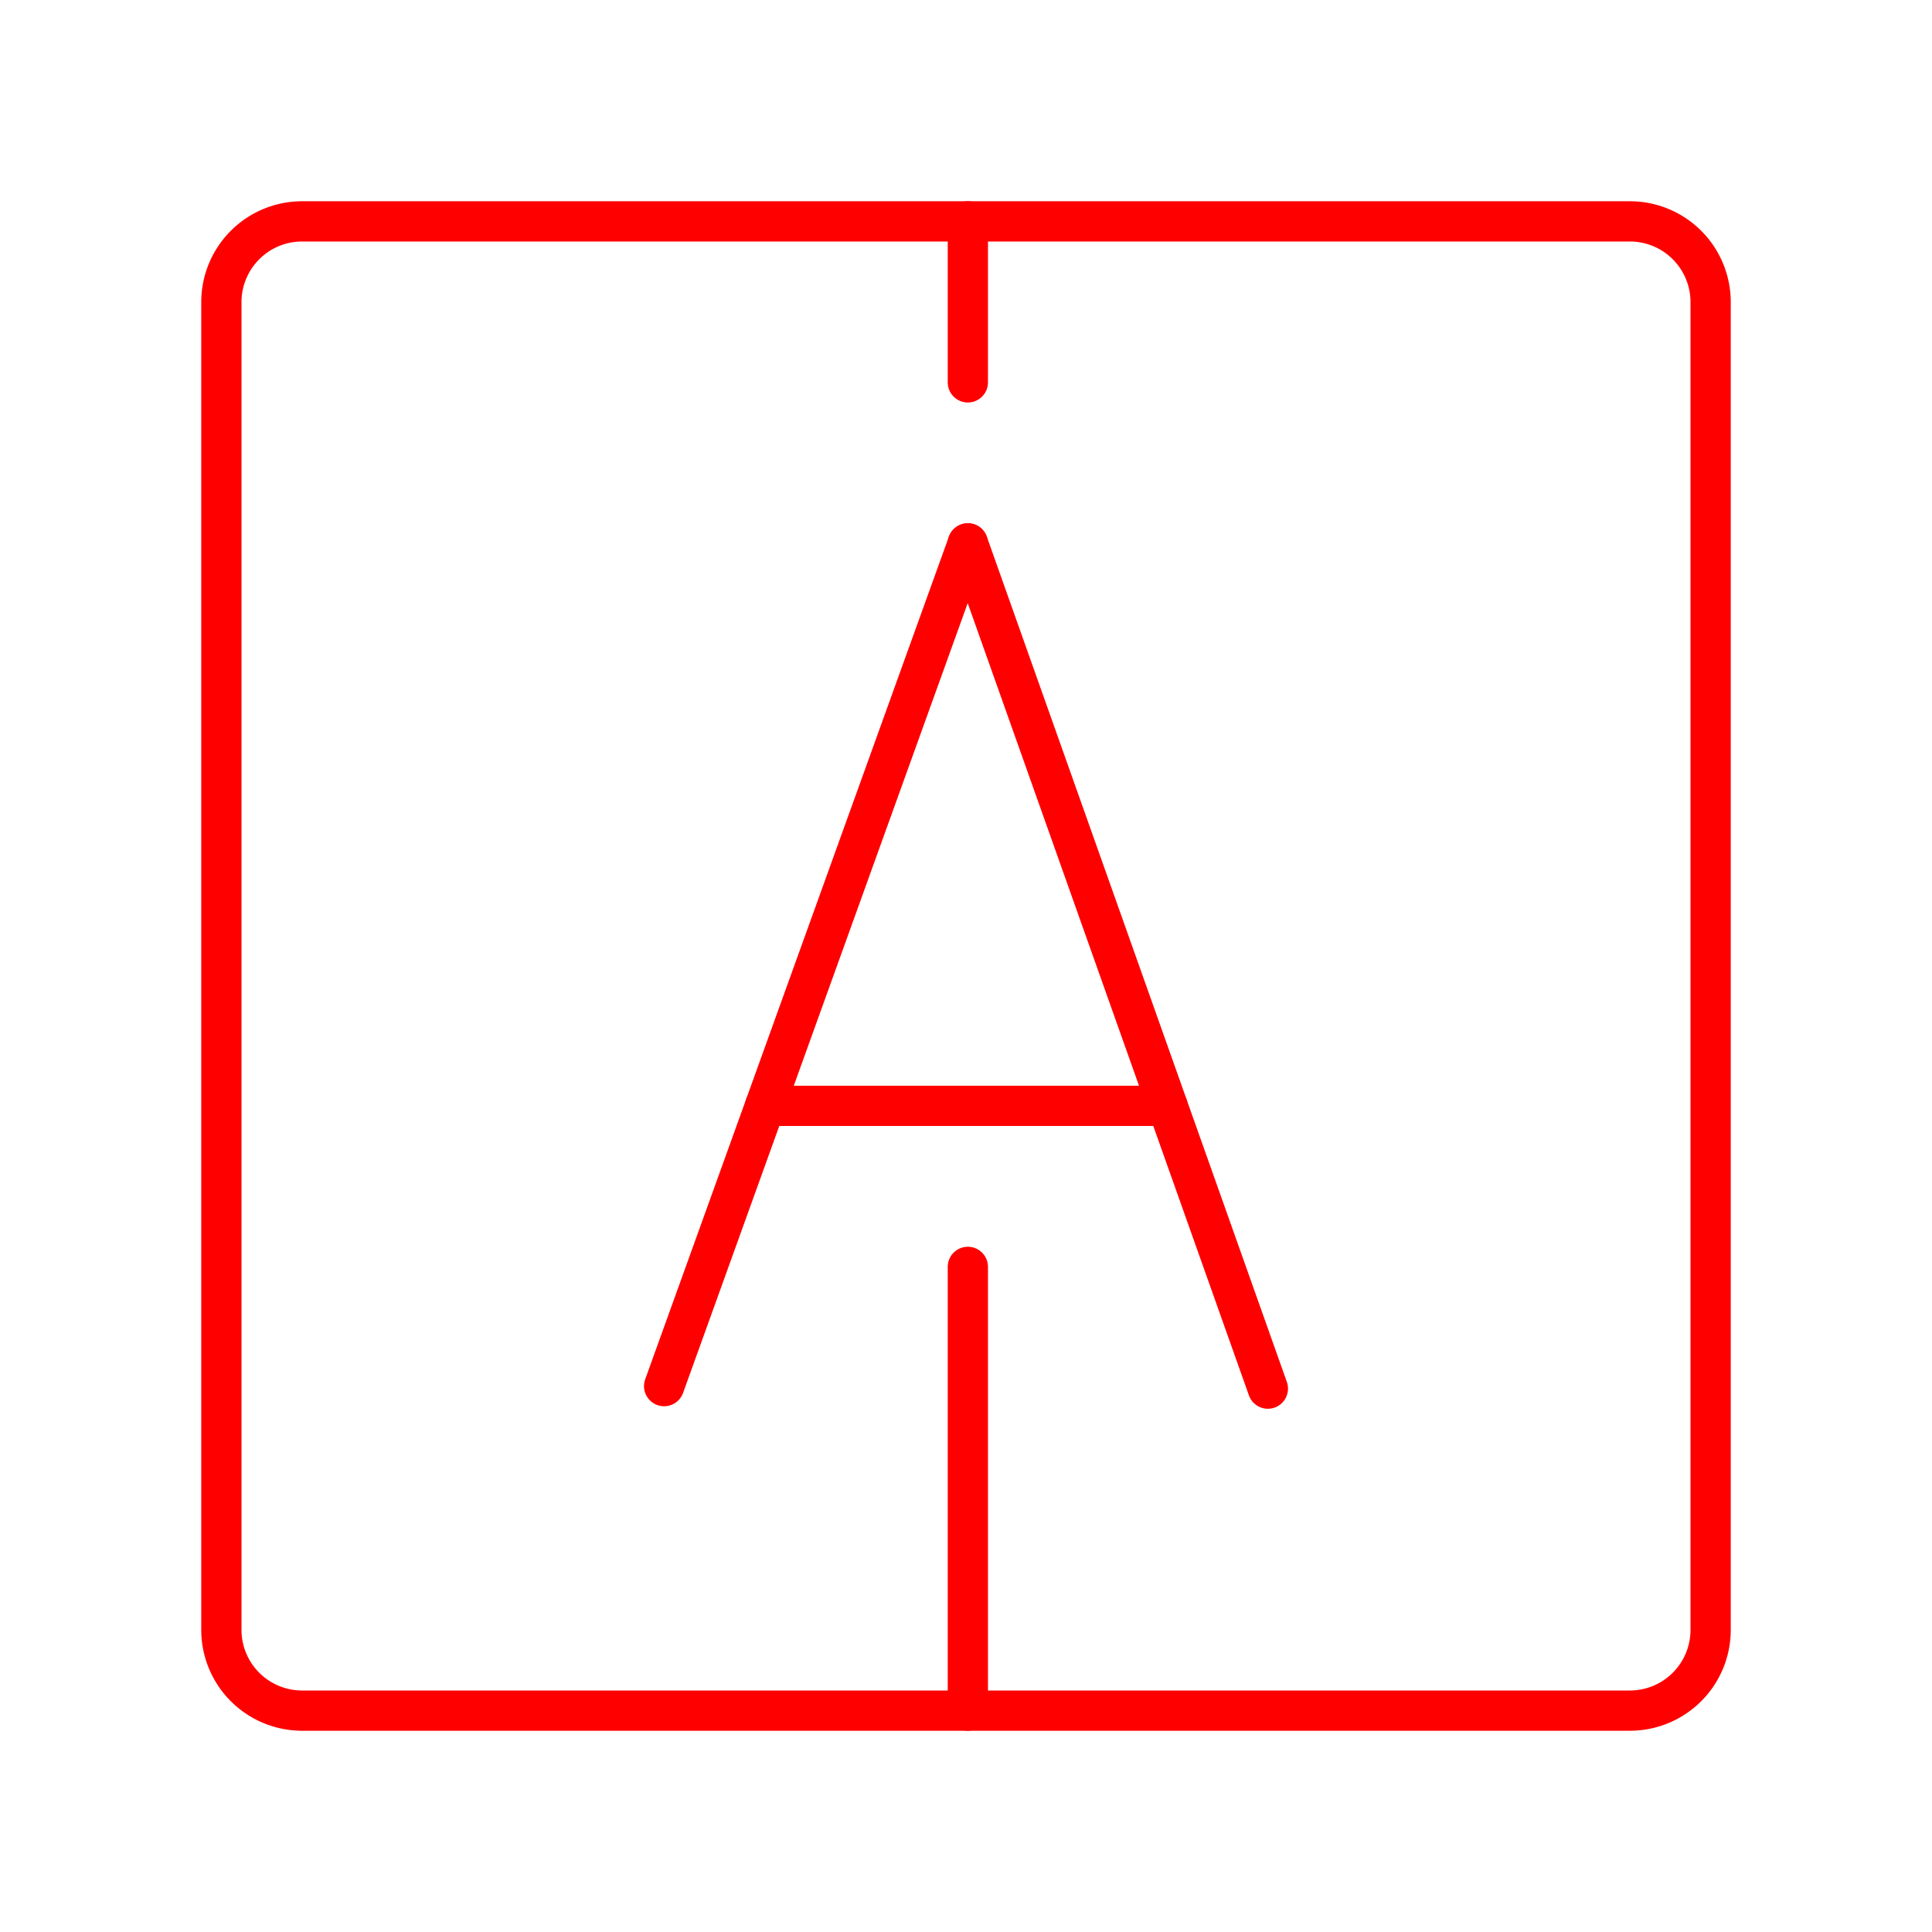<svg xmlns="http://www.w3.org/2000/svg" viewBox="0 0 48 48"><defs><style>.a{fill:none;stroke:#ff0000;stroke-linecap:round;stroke-linejoin:round;}</style></defs><path class="a" d="M40.5,42.5H7.5a2.006,2.006,0,0,1-2-2V7.5a2.006,2.006,0,0,1,2-2h33a2.006,2.006,0,0,1,2,2v33A2.006,2.006,0,0,1,40.5,42.5Z"/><line class="a" x1="16.5" y1="34.438" x2="24.046" y2="13.5"/><line class="a" x1="31.5" y1="34.5" x2="24.046" y2="13.5"/><line class="a" x1="29.006" y1="27.475" x2="19.009" y2="27.475"/><line class="a" x1="24.046" y1="31.475" x2="24.046" y2="42.5"/><line class="a" x1="24.046" y1="5.5" x2="24.046" y2="9.5"/></svg>